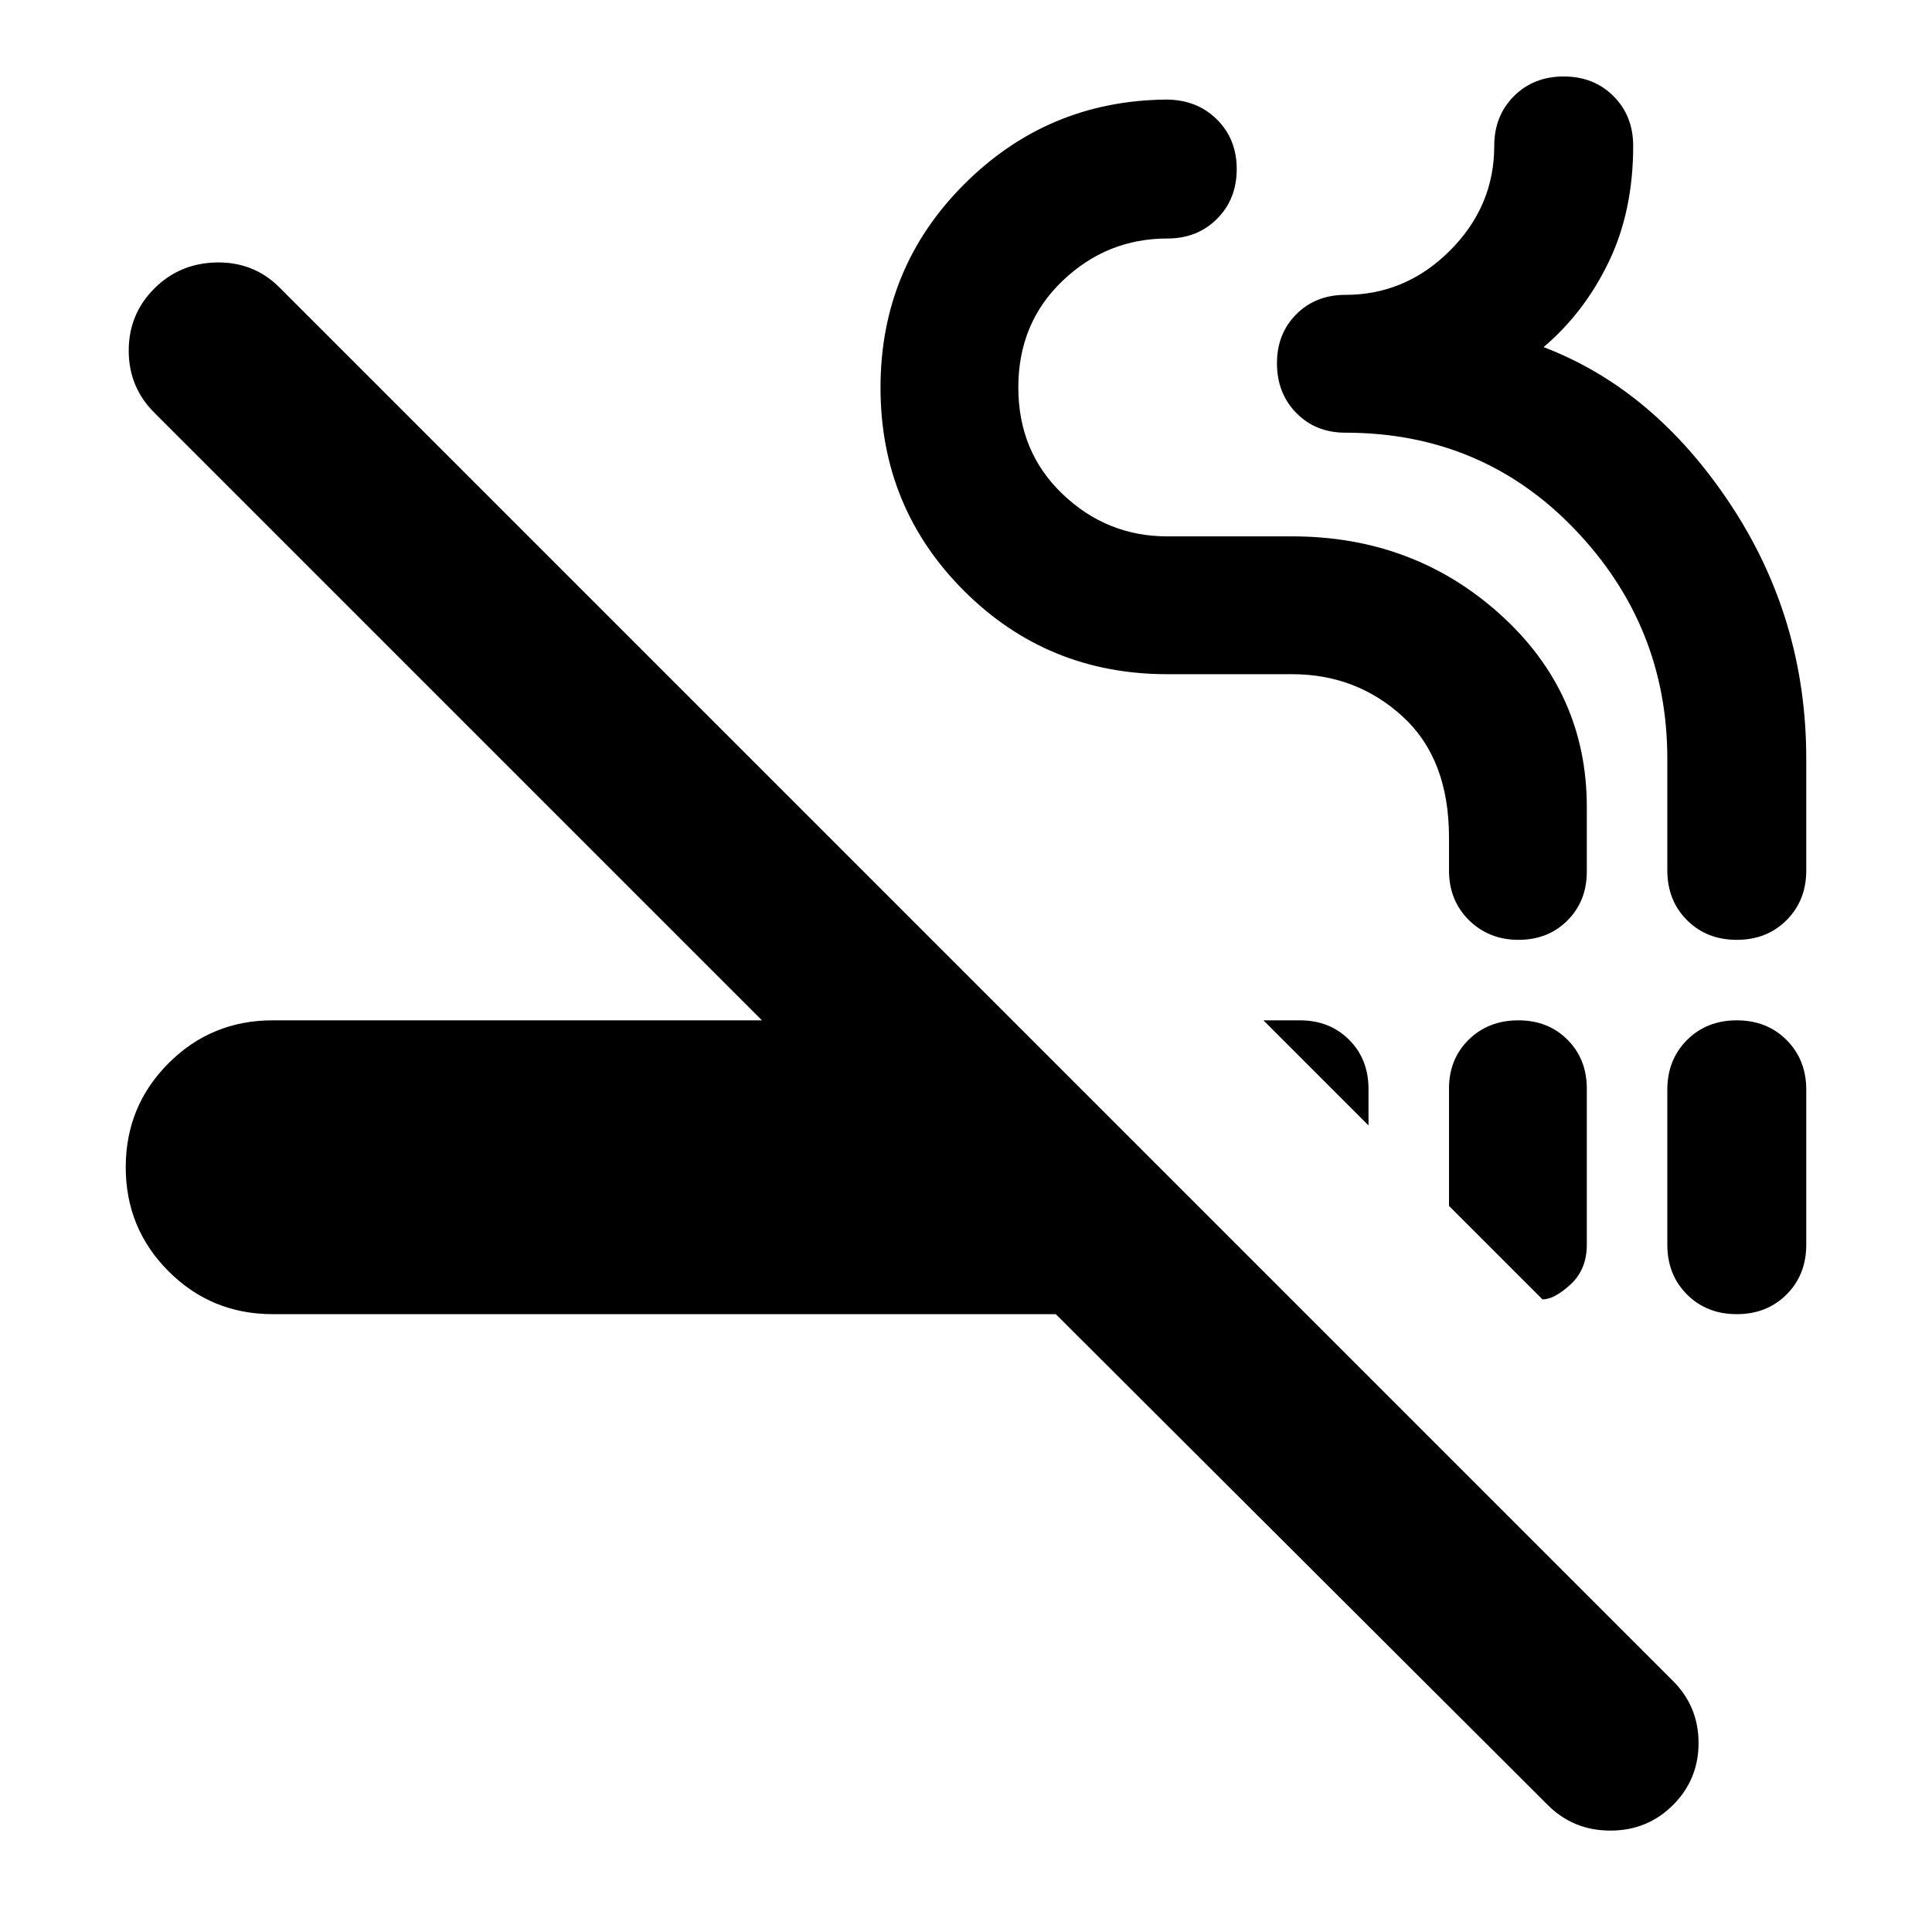 <svg xmlns="http://www.w3.org/2000/svg" height="24" viewBox="0 -960 960 960" width="24"><path d="M135.48-307q-30.42 0-51.71-21.29T62.48-380q0-30.42 21.29-51.71T135.48-453h243.13L76.65-754.96q-12.69-12.69-12.69-30.82 0-18.13 12.69-30.83 12.7-12.69 31.11-12.98 18.41-.28 31.11 12.42L831.3-124.74q12.7 12.7 12.7 30.83t-12.7 30.82q-12.69 12.7-31.1 12.7-18.42 0-31.11-12.7L524.61-307H135.48Zm619.04-146q14.72 0 24.34 9.62t9.62 24.34v77.52q0 12.3-8.07 19.74-8.06 7.43-13.97 7.43L720-360.78v-58.26q0-14.72 9.78-24.34t24.74-9.62ZM863-453q14.96 0 24.74 9.78 9.78 9.78 9.78 24.74v76.96q0 14.96-9.78 24.74Q877.96-307 863-307q-14.96 0-24.74-9.78-9.78-9.78-9.78-24.74v-76.96q0-14.96 9.78-24.74Q848.04-453 863-453Zm-235.22 0h18.16q14.76 0 24.41 9.65t9.65 24.4v18.17L627.78-453Zm126.76-40q-14.71 0-24.63-9.78-9.91-9.78-9.91-24.74v-16.35q0-39-23-60.07Q674-625 642-625h-62q-59.54 0-101.01-41.44-41.47-41.43-41.47-100.93 0-59.5 41.54-101.04 41.55-41.55 100.37-42.11 15.21 0 25.15 9.78 9.94 9.78 9.94 24.74 0 14.96-9.78 24.74-9.78 9.78-24.74 9.78-30 0-52 21t-22 53q0 32 22 53t52 21h62q60.52 0 103.5 38.83 42.98 38.82 42.98 95.65v32.04q0 14.72-9.62 24.34T754.54-493ZM863-493q-14.96 0-24.74-9.78-9.78-9.78-9.78-24.74V-583q0-66-46-114t-114-48q-14.72 0-24.34-9.78t-9.62-24.74q0-14.72 9.62-24.34t24.34-9.62q30 0 52-22t22-52q0-14.96 9.78-24.74Q762.04-922 777-922q14.96 0 24.74 9.78 9.78 9.78 9.78 24.74 0 32.39-12.13 57.59-12.13 25.19-32.39 42.37 54.87 20.91 92.7 77.89 37.82 56.98 37.82 126.63v55.48q0 14.96-9.78 24.74Q877.96-493 863-493Z"/></svg>